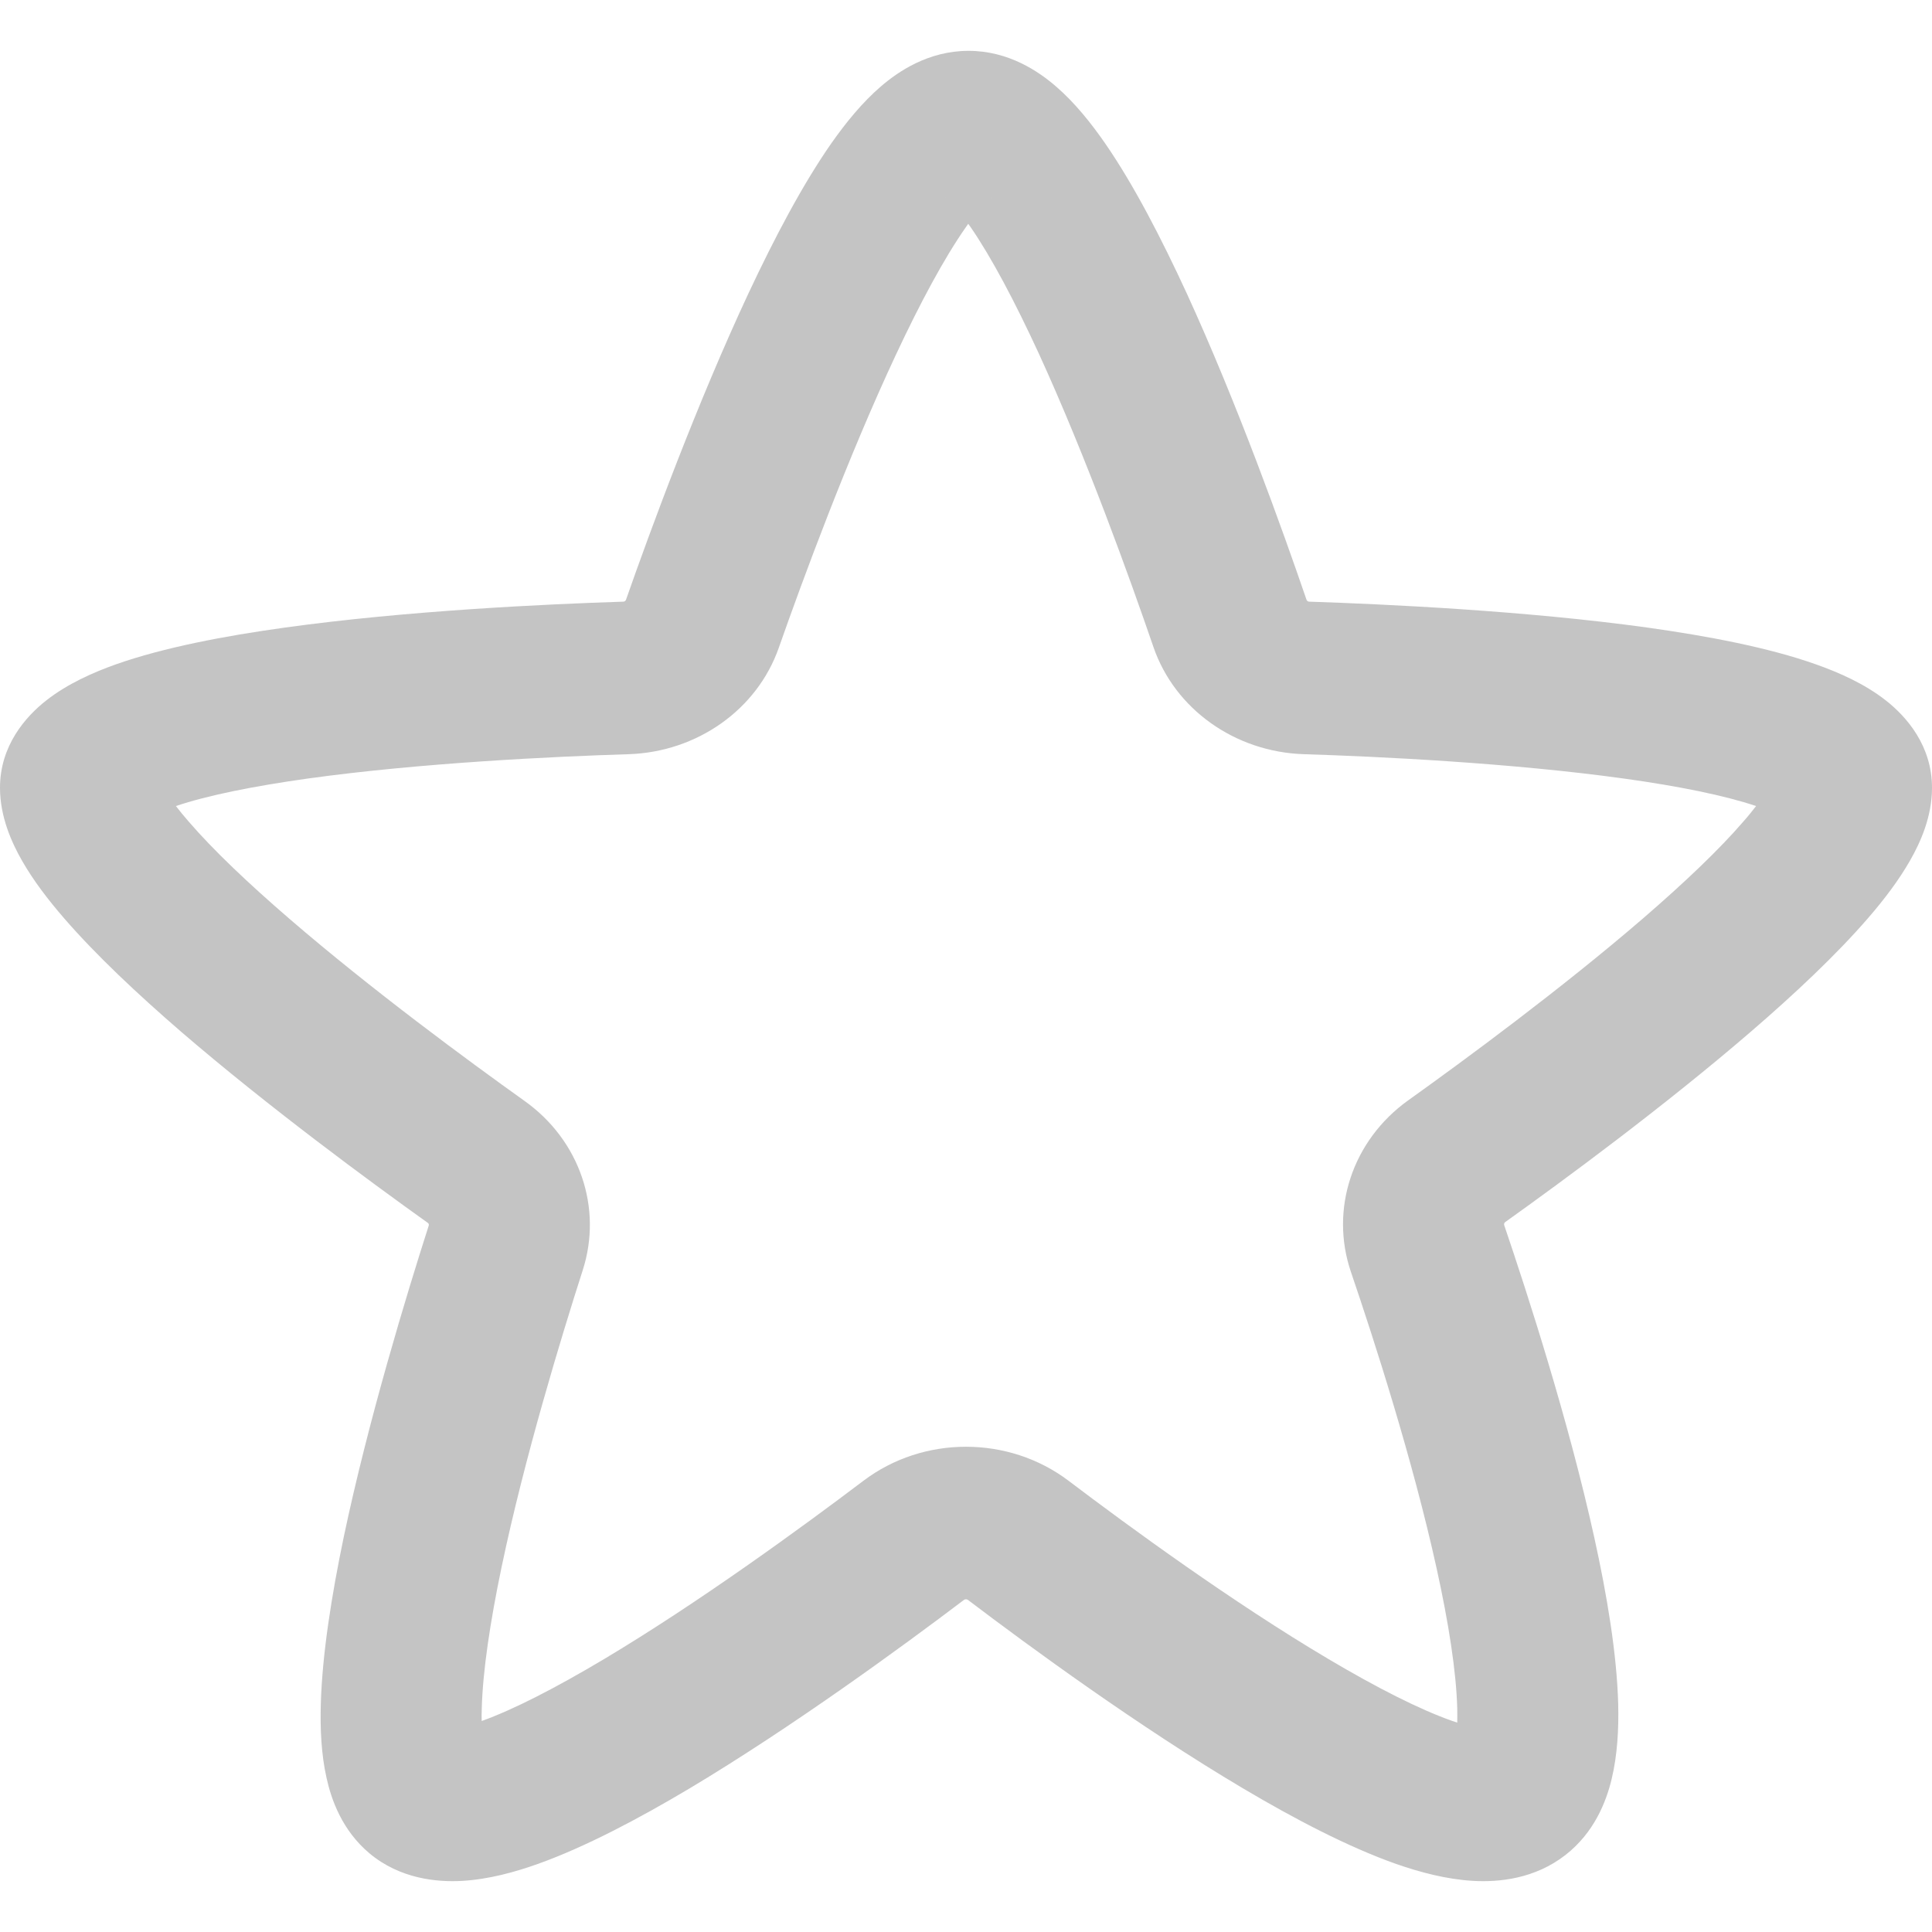 <svg width="19" height="19" viewBox="0 0 19 19" fill="none" xmlns="http://www.w3.org/2000/svg">
<path fill-rule="evenodd" clip-rule="evenodd" d="M9.525 0.5C9.128 0.5 8.832 0.705 8.664 0.849C8.48 1.007 8.317 1.208 8.176 1.409C7.893 1.814 7.615 2.343 7.362 2.882C6.854 3.968 6.395 5.217 6.156 5.899C6.152 5.909 6.142 5.917 6.129 5.917C5.378 5.941 4.001 6.005 2.801 6.172C2.208 6.254 1.61 6.368 1.144 6.532C0.915 6.613 0.664 6.725 0.458 6.886C0.249 7.049 0 7.335 0 7.747C0 8.032 0.114 8.285 0.217 8.465C0.327 8.658 0.473 8.849 0.63 9.03C0.943 9.392 1.357 9.78 1.784 10.149C2.644 10.889 3.64 11.621 4.207 12.026C4.216 12.032 4.22 12.043 4.216 12.054C3.999 12.731 3.621 13.97 3.38 15.118C3.261 15.689 3.169 16.268 3.155 16.757C3.148 17 3.159 17.252 3.211 17.483C3.258 17.698 3.364 18 3.633 18.226C3.934 18.478 4.298 18.512 4.549 18.497C4.806 18.482 5.064 18.411 5.294 18.329C5.757 18.163 6.281 17.886 6.783 17.587C7.796 16.981 8.87 16.196 9.48 15.734C9.491 15.726 9.508 15.726 9.519 15.734C10.129 16.197 11.204 16.983 12.225 17.588C12.731 17.888 13.26 18.165 13.731 18.331C13.966 18.413 14.226 18.482 14.485 18.497C14.74 18.512 15.093 18.478 15.395 18.243C15.677 18.023 15.795 17.722 15.849 17.498C15.906 17.262 15.92 17.006 15.914 16.761C15.901 16.268 15.804 15.687 15.678 15.117C15.425 13.968 15.024 12.729 14.793 12.049C14.789 12.037 14.793 12.026 14.802 12.019C15.372 11.612 16.365 10.882 17.222 10.143C17.649 9.775 18.061 9.388 18.373 9.027C18.529 8.847 18.674 8.656 18.784 8.463C18.887 8.283 19 8.032 19 7.747C19 7.335 18.752 7.049 18.543 6.886C18.337 6.725 18.087 6.614 17.857 6.533C17.392 6.368 16.795 6.255 16.203 6.172C15.005 6.006 13.629 5.942 12.876 5.917C12.863 5.917 12.853 5.909 12.849 5.899C12.615 5.215 12.168 3.968 11.67 2.883C11.422 2.345 11.149 1.816 10.869 1.411C10.73 1.21 10.569 1.009 10.385 0.85C10.217 0.705 9.922 0.5 9.525 0.5ZM7.658 6.373C7.893 5.704 8.333 4.509 8.81 3.49C9.05 2.977 9.286 2.538 9.496 2.238C9.498 2.236 9.499 2.233 9.501 2.231C9.508 2.221 9.515 2.211 9.522 2.201C9.53 2.211 9.537 2.222 9.545 2.233C9.751 2.532 9.982 2.969 10.218 3.481C10.684 4.498 11.113 5.691 11.343 6.362C11.553 6.974 12.145 7.395 12.822 7.417C13.561 7.44 14.865 7.503 15.973 7.657C16.514 7.732 16.964 7.824 17.27 7.927C17.235 7.972 17.195 8.023 17.147 8.077C16.907 8.356 16.56 8.685 16.157 9.033C15.354 9.725 14.406 10.423 13.849 10.821C13.3 11.214 13.075 11.892 13.286 12.51C13.513 13.176 13.893 14.354 14.128 15.423C14.247 15.962 14.321 16.44 14.331 16.798C14.332 16.851 14.332 16.898 14.331 16.941C14.315 16.936 14.299 16.93 14.281 16.924C13.962 16.812 13.541 16.598 13.065 16.316C12.123 15.758 11.106 15.015 10.508 14.562C9.919 14.117 9.082 14.116 8.492 14.562C7.893 15.015 6.876 15.758 5.939 16.317C5.466 16.599 5.05 16.813 4.737 16.925C4.736 16.886 4.736 16.844 4.738 16.797C4.748 16.433 4.82 15.951 4.933 15.41C5.158 14.336 5.518 13.155 5.731 12.491C5.928 11.878 5.701 11.214 5.16 10.828C4.605 10.432 3.655 9.733 2.85 9.039C2.445 8.69 2.096 8.359 1.855 8.079C1.807 8.024 1.765 7.973 1.73 7.927C2.037 7.823 2.488 7.732 3.03 7.656C4.14 7.502 5.445 7.44 6.183 7.417C6.855 7.395 7.444 6.98 7.658 6.373ZM9.75 1.944C9.75 1.944 9.747 1.946 9.741 1.95C9.747 1.945 9.75 1.943 9.75 1.944ZM9.306 1.948C9.3 1.945 9.297 1.942 9.297 1.942C9.297 1.942 9.3 1.944 9.306 1.948ZM14.297 17.193C14.296 17.193 14.296 17.194 14.296 17.194C14.296 17.194 14.297 17.192 14.299 17.188C14.298 17.19 14.297 17.192 14.297 17.193ZM14.587 17L14.591 17C14.591 17 14.59 17 14.587 17ZM4.444 17L4.447 17C4.445 17 4.444 17 4.444 17Z" fill="#C4C4C4"/>
</svg>
